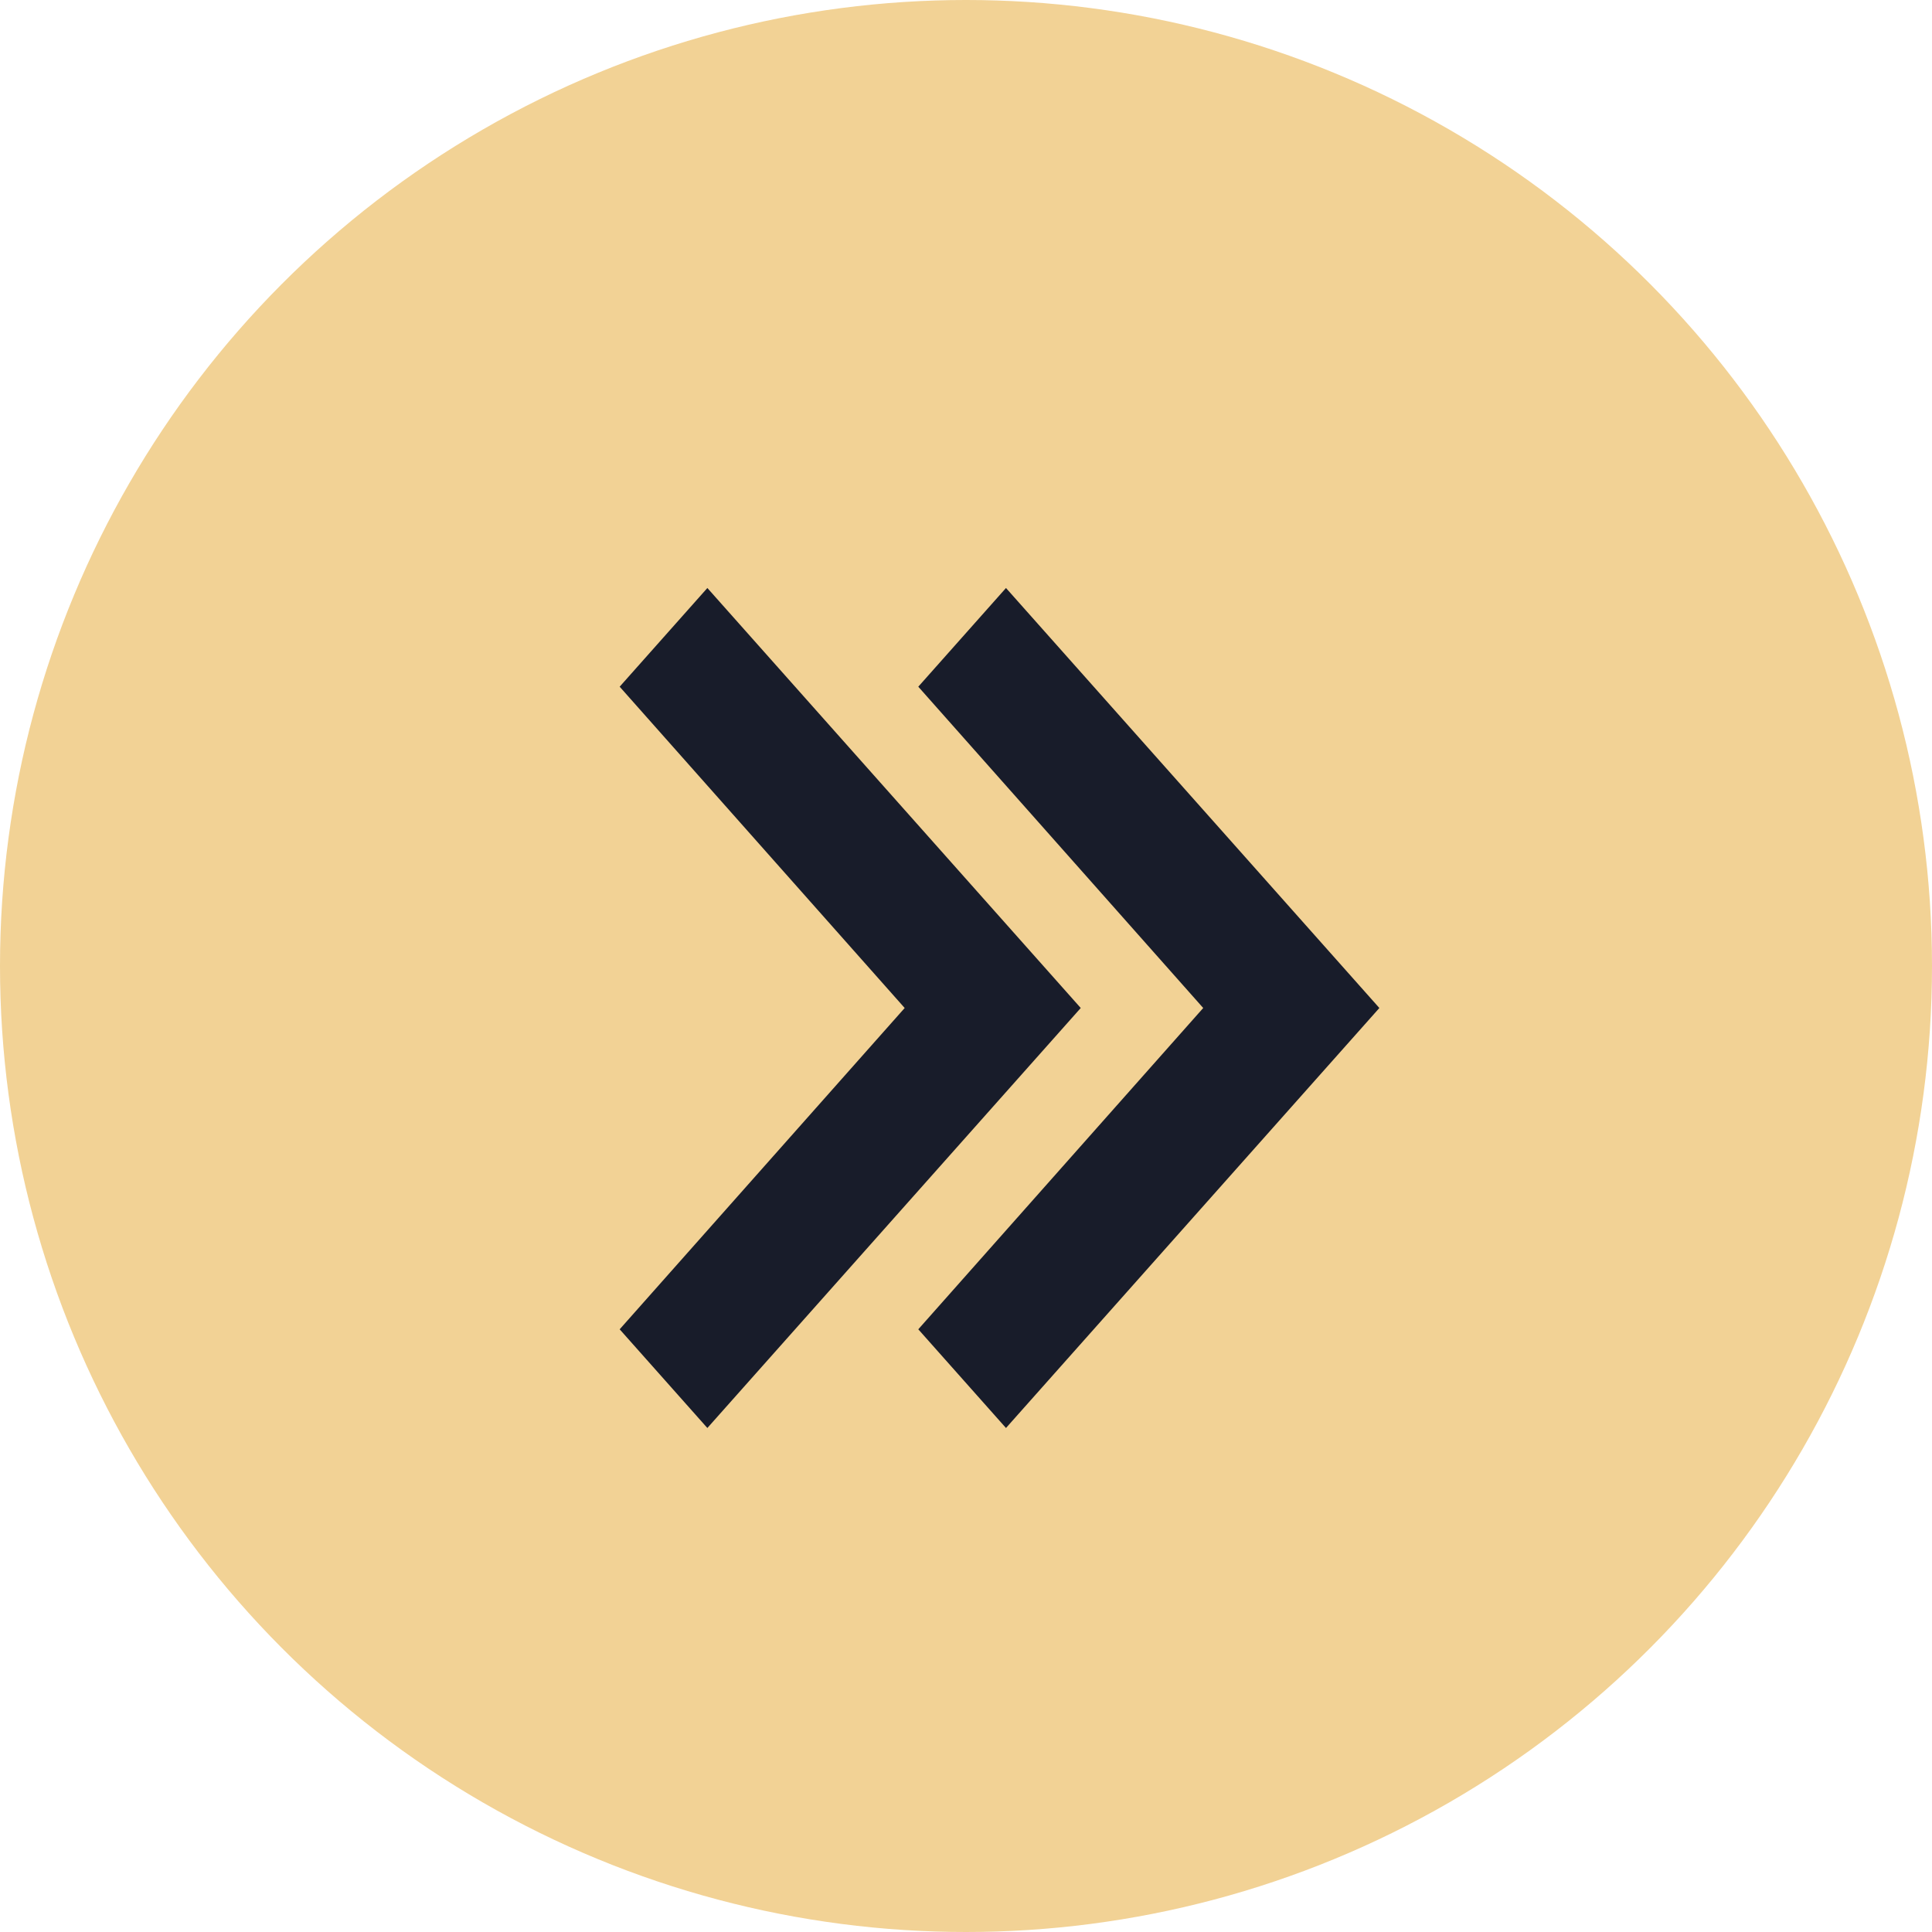 <svg width="20" height="20" viewBox="0 0 23 23" fill="none" xmlns="http://www.w3.org/2000/svg">
<circle cx="11.5" cy="11.5" r="11.5" fill="#F2D295"/>
<path d="M8.421 7L7.377 8.175L10.77 12L7.377 15.825L8.421 17L12.866 12L8.421 7Z" fill="#181C2A"/>
<path d="M11.976 7L10.932 8.175L14.324 12L10.932 15.825L11.976 17L16.421 12L11.976 7Z" fill="#181C2A"/>
</svg>

